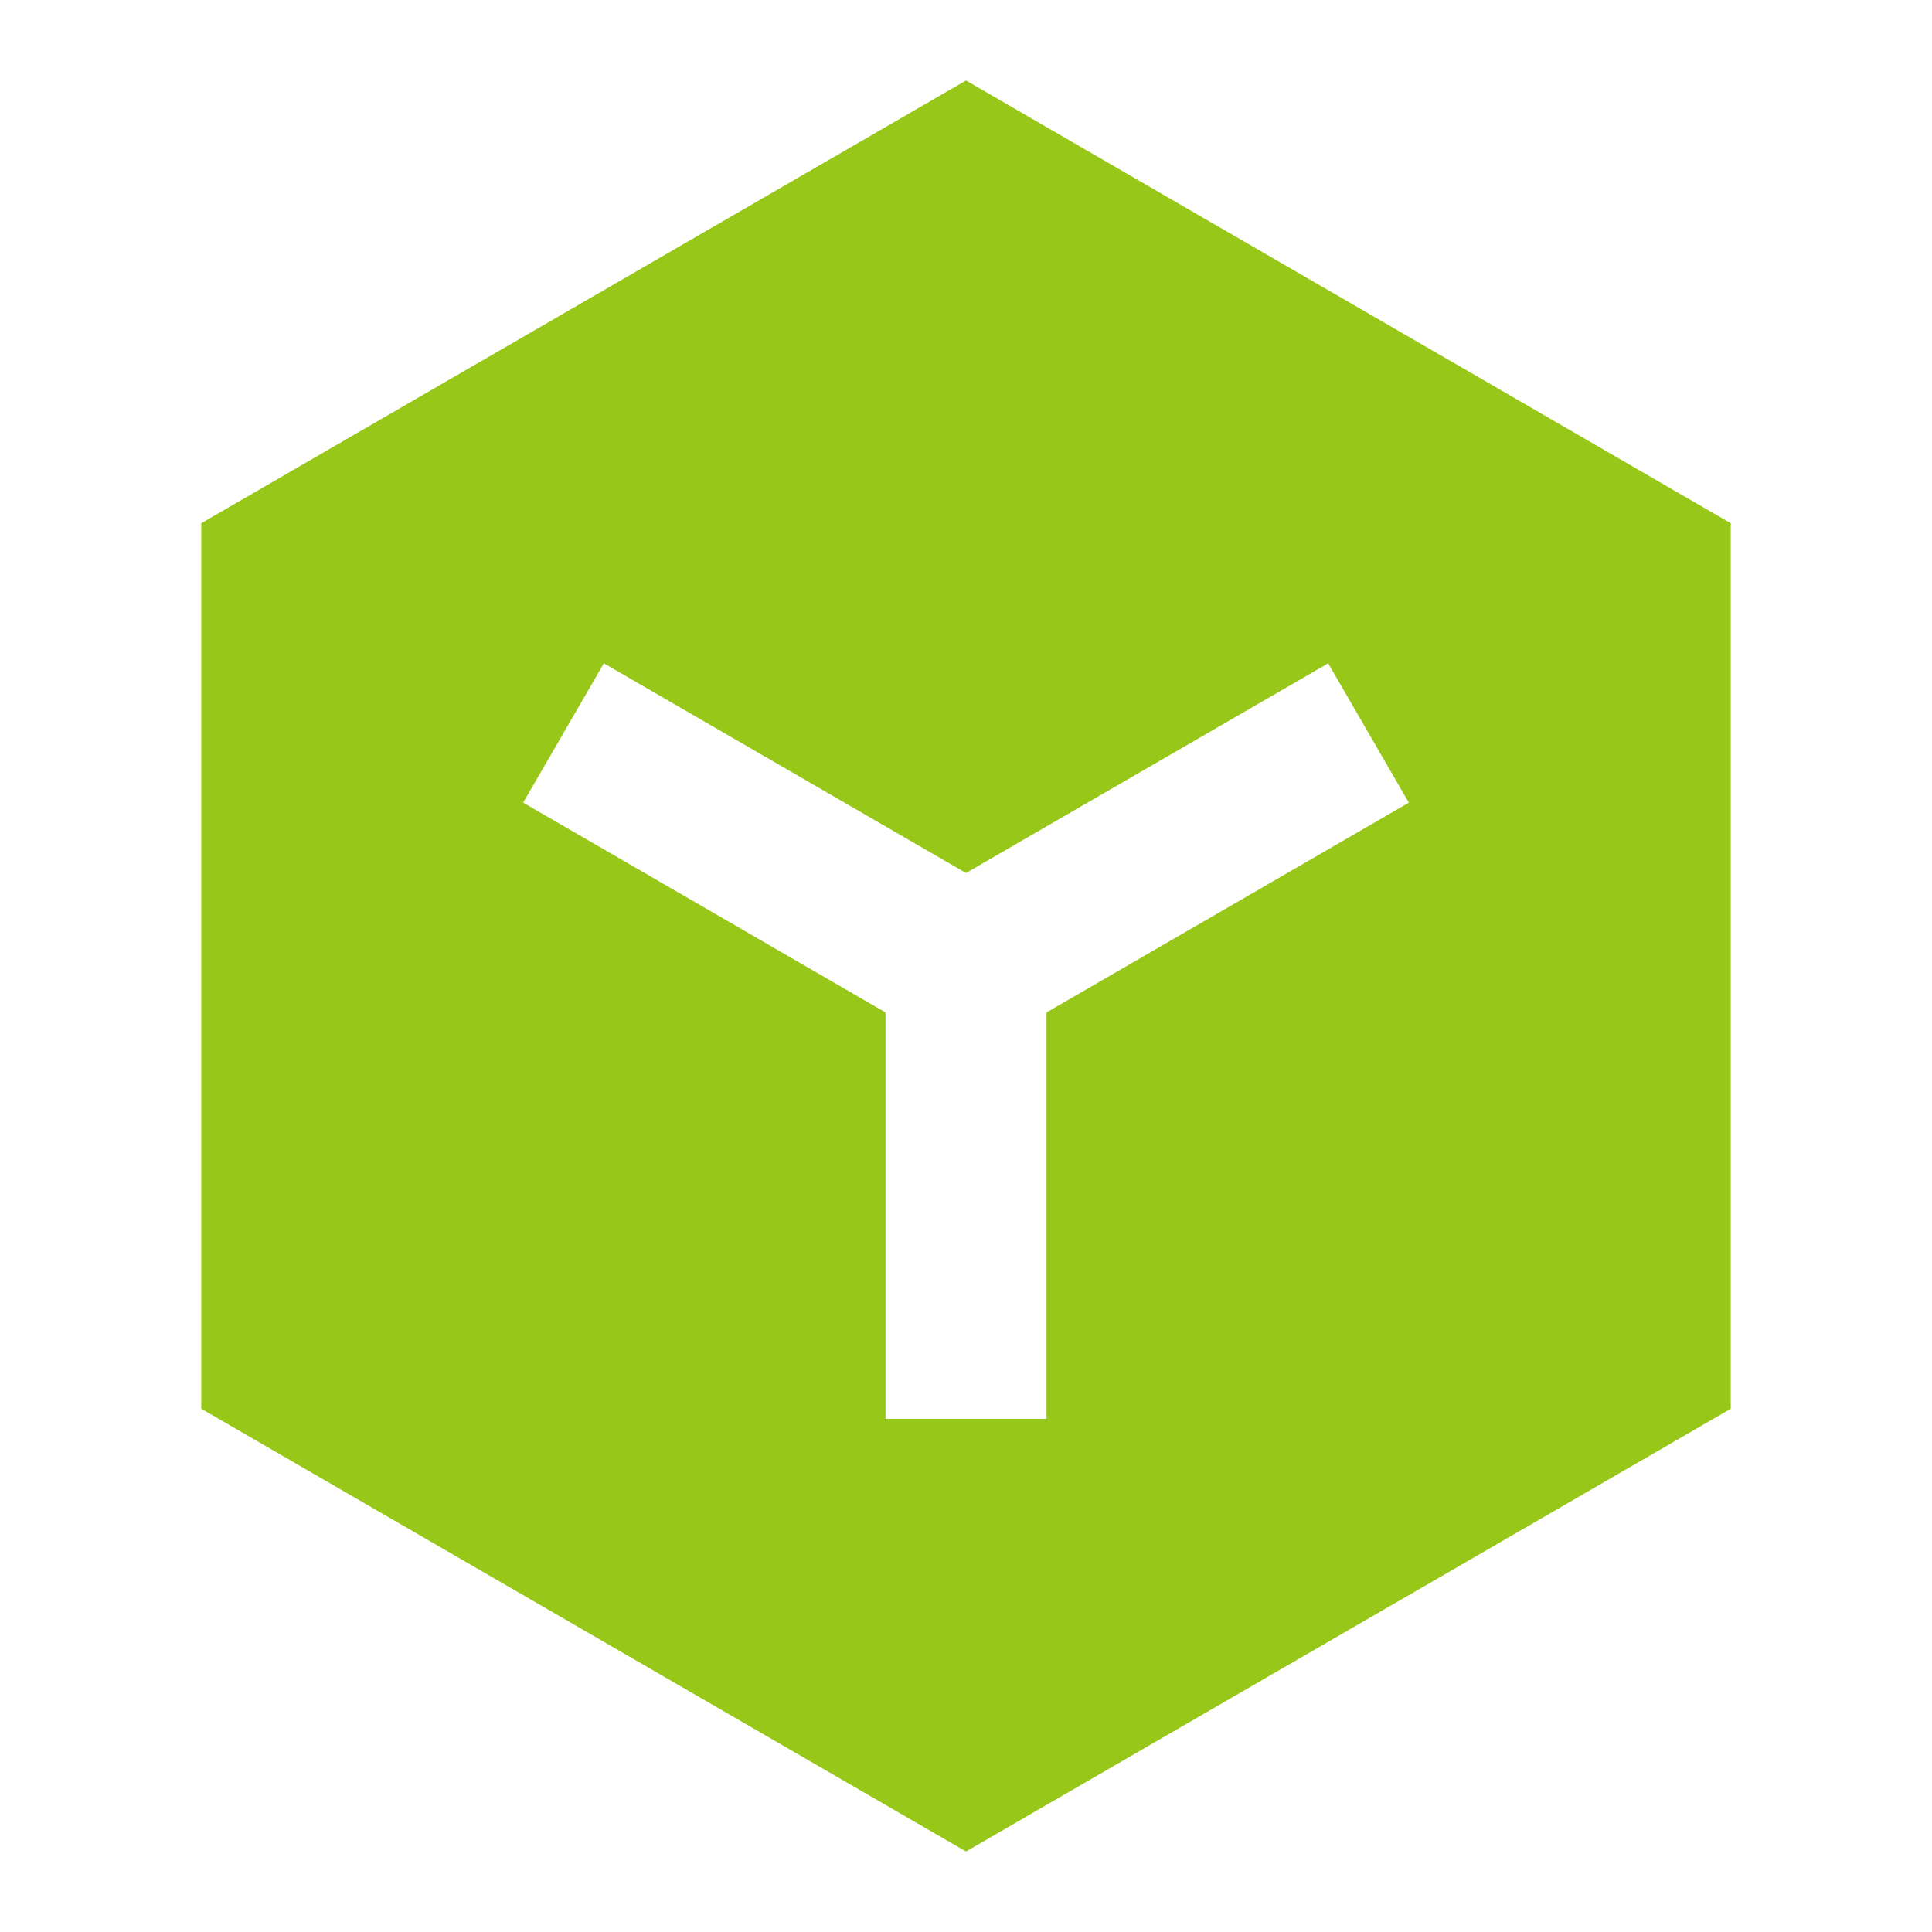 <svg xmlns="http://www.w3.org/2000/svg" viewBox="0 0 24 24" fill="rgba(151,199,25,1)"><path d="M12 1L21.5 6.5V17.5L12 23L2.5 17.5V6.5L12 1ZM6.499 9.971L11 12.577V17.625H13V12.577L17.501 9.971L16.499 8.24L12 10.845L7.501 8.24L6.499 9.971Z"></path></svg>